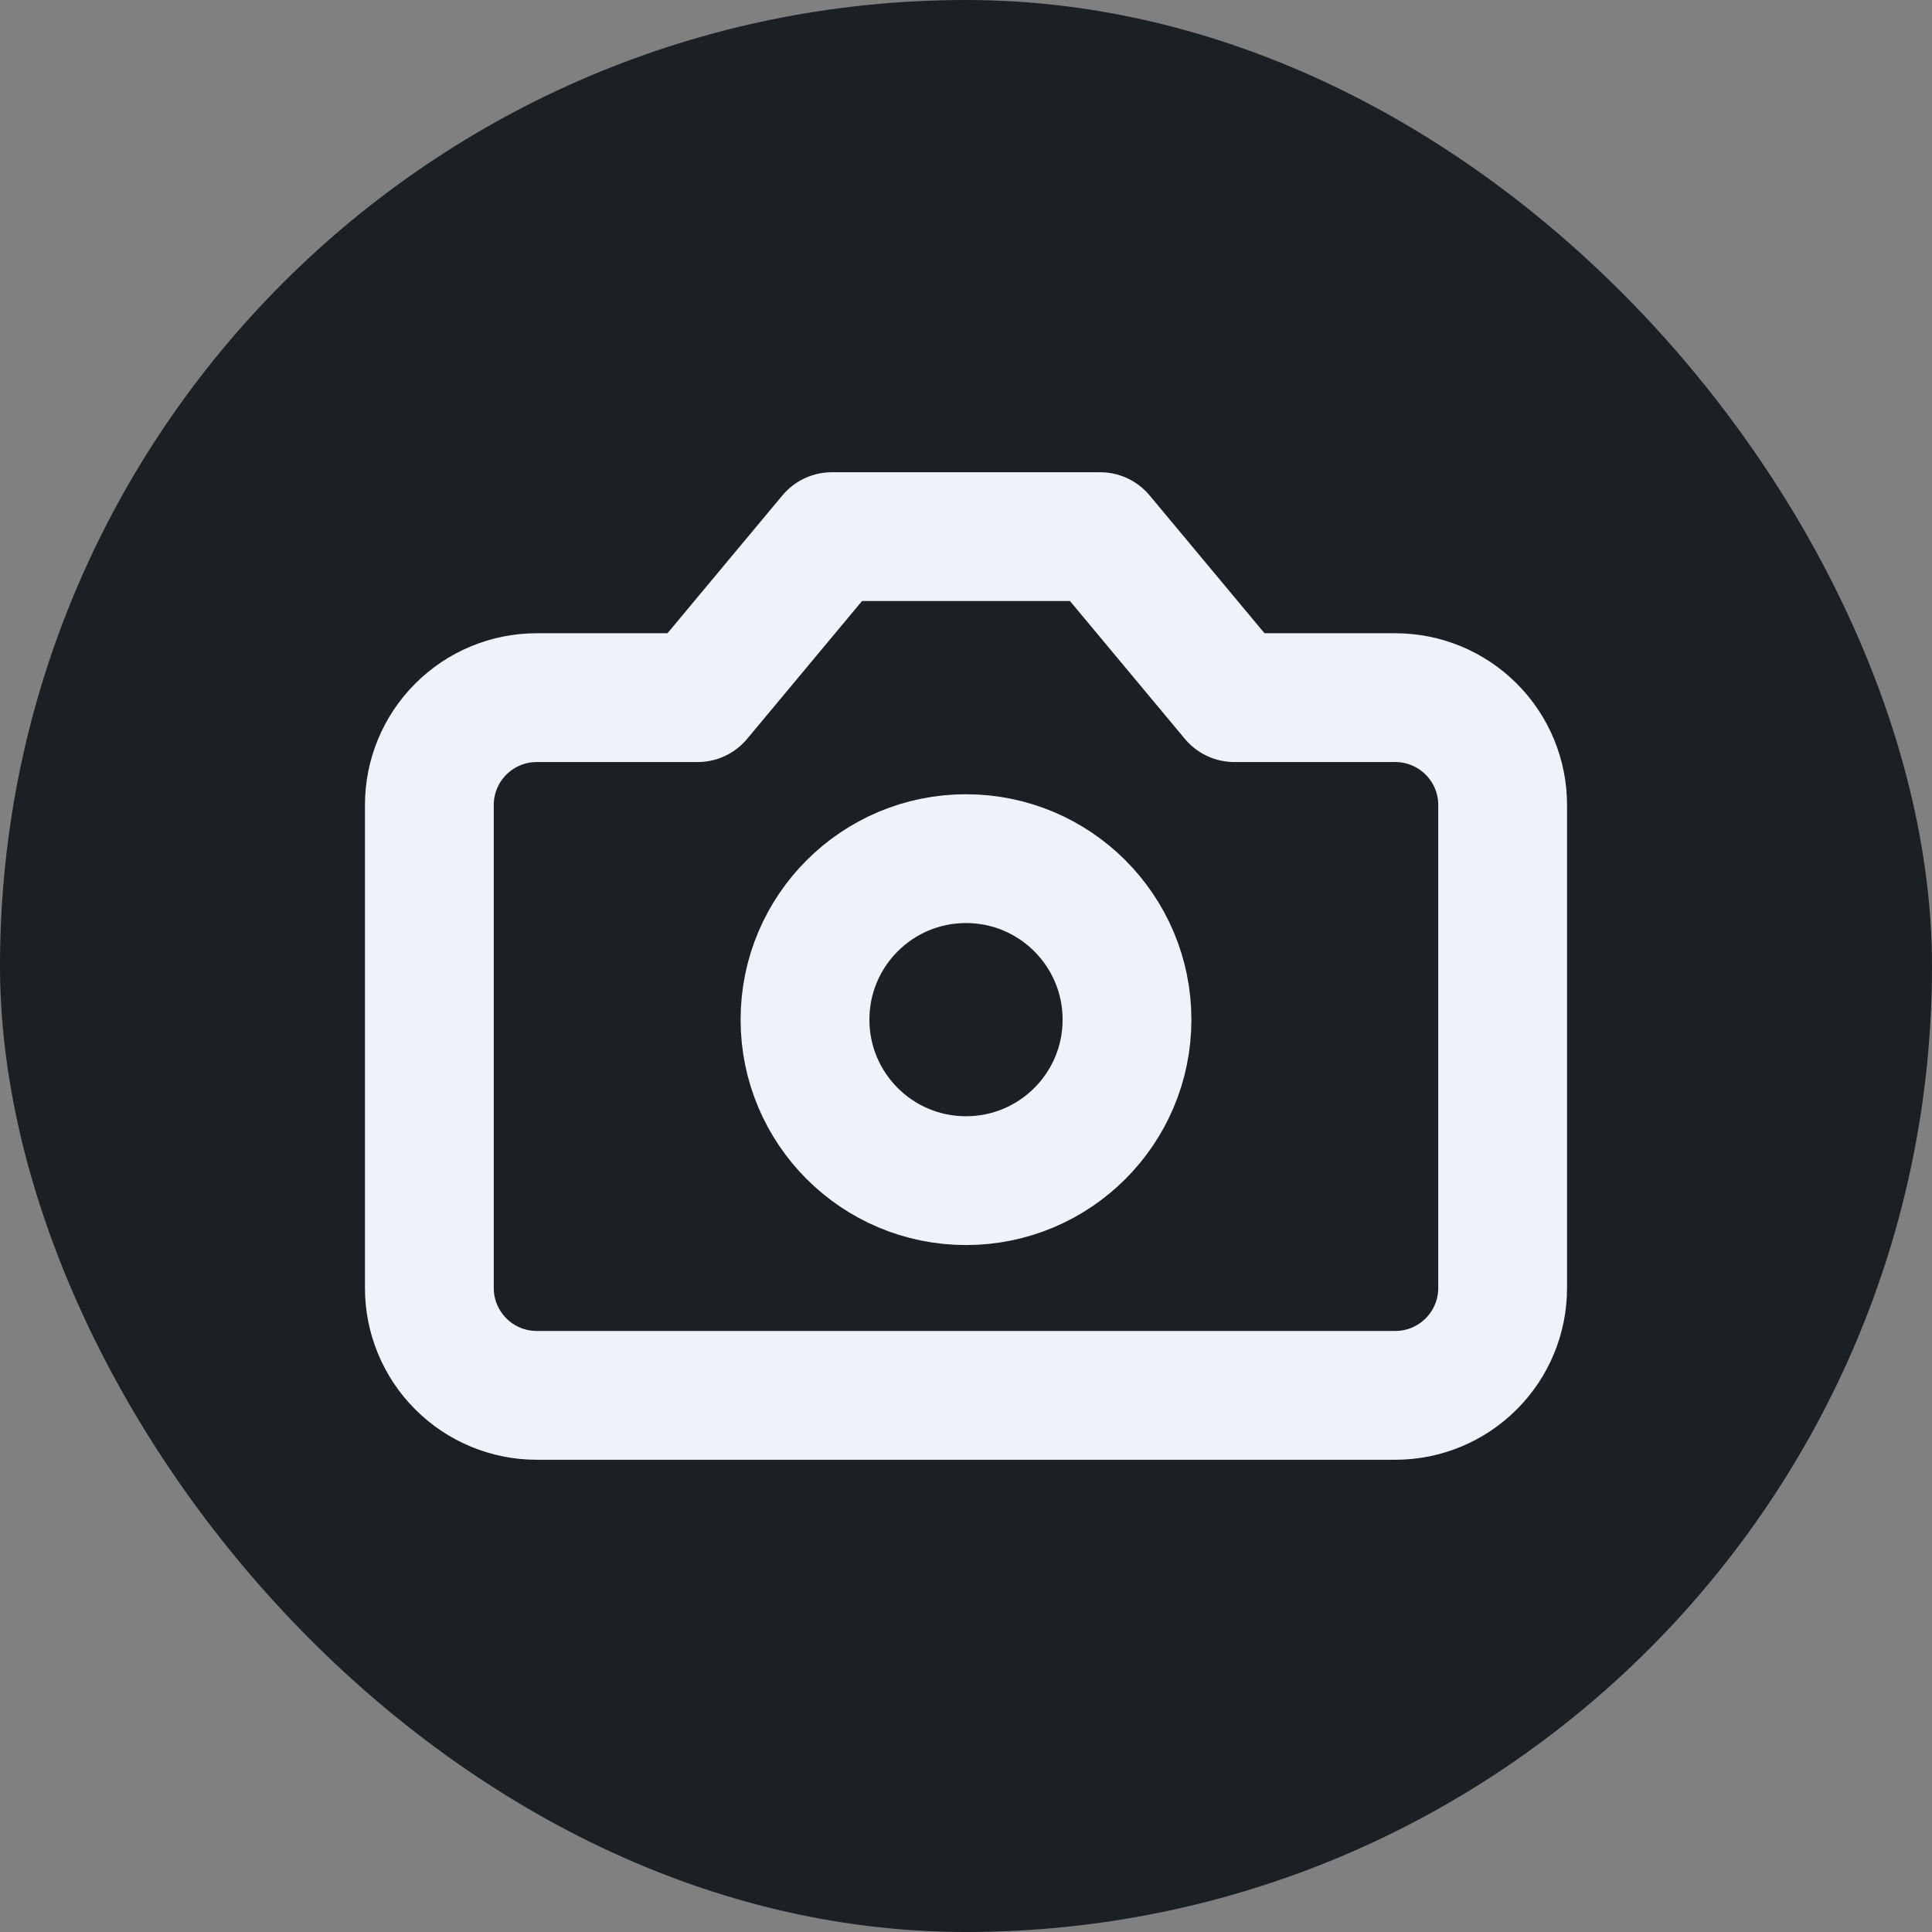 <svg width="30" height="30" viewBox="0 0 30 30" fill="none" xmlns="http://www.w3.org/2000/svg">
<rect x="0" y="0" width="30" height="30" fill="#808080" stroke="none"/>
<rect width="30" height="30" rx="15" fill="#1B2025"/>
<path d="M17.083 8.333H12.917L10.833 10.833H8.333C7.891 10.833 7.467 11.009 7.155 11.322C6.842 11.634 6.667 12.058 6.667 12.5V20C6.667 20.442 6.842 20.866 7.155 21.178C7.467 21.491 7.891 21.667 8.333 21.667H21.667C22.109 21.667 22.533 21.491 22.845 21.178C23.158 20.866 23.333 20.442 23.333 20V12.5C23.333 12.058 23.158 11.634 22.845 11.322C22.533 11.009 22.109 10.833 21.667 10.833H19.167L17.083 8.333Z" stroke="#EEF3F9" stroke-width="2" stroke-linecap="round" stroke-linejoin="round"/>
<path d="M15 18.333C16.381 18.333 17.5 17.214 17.5 15.833C17.5 14.453 16.381 13.333 15 13.333C13.619 13.333 12.5 14.453 12.5 15.833C12.5 17.214 13.619 18.333 15 18.333Z" stroke="#EEF3F9" stroke-width="2" stroke-linecap="round" stroke-linejoin="round"/>
</svg>
